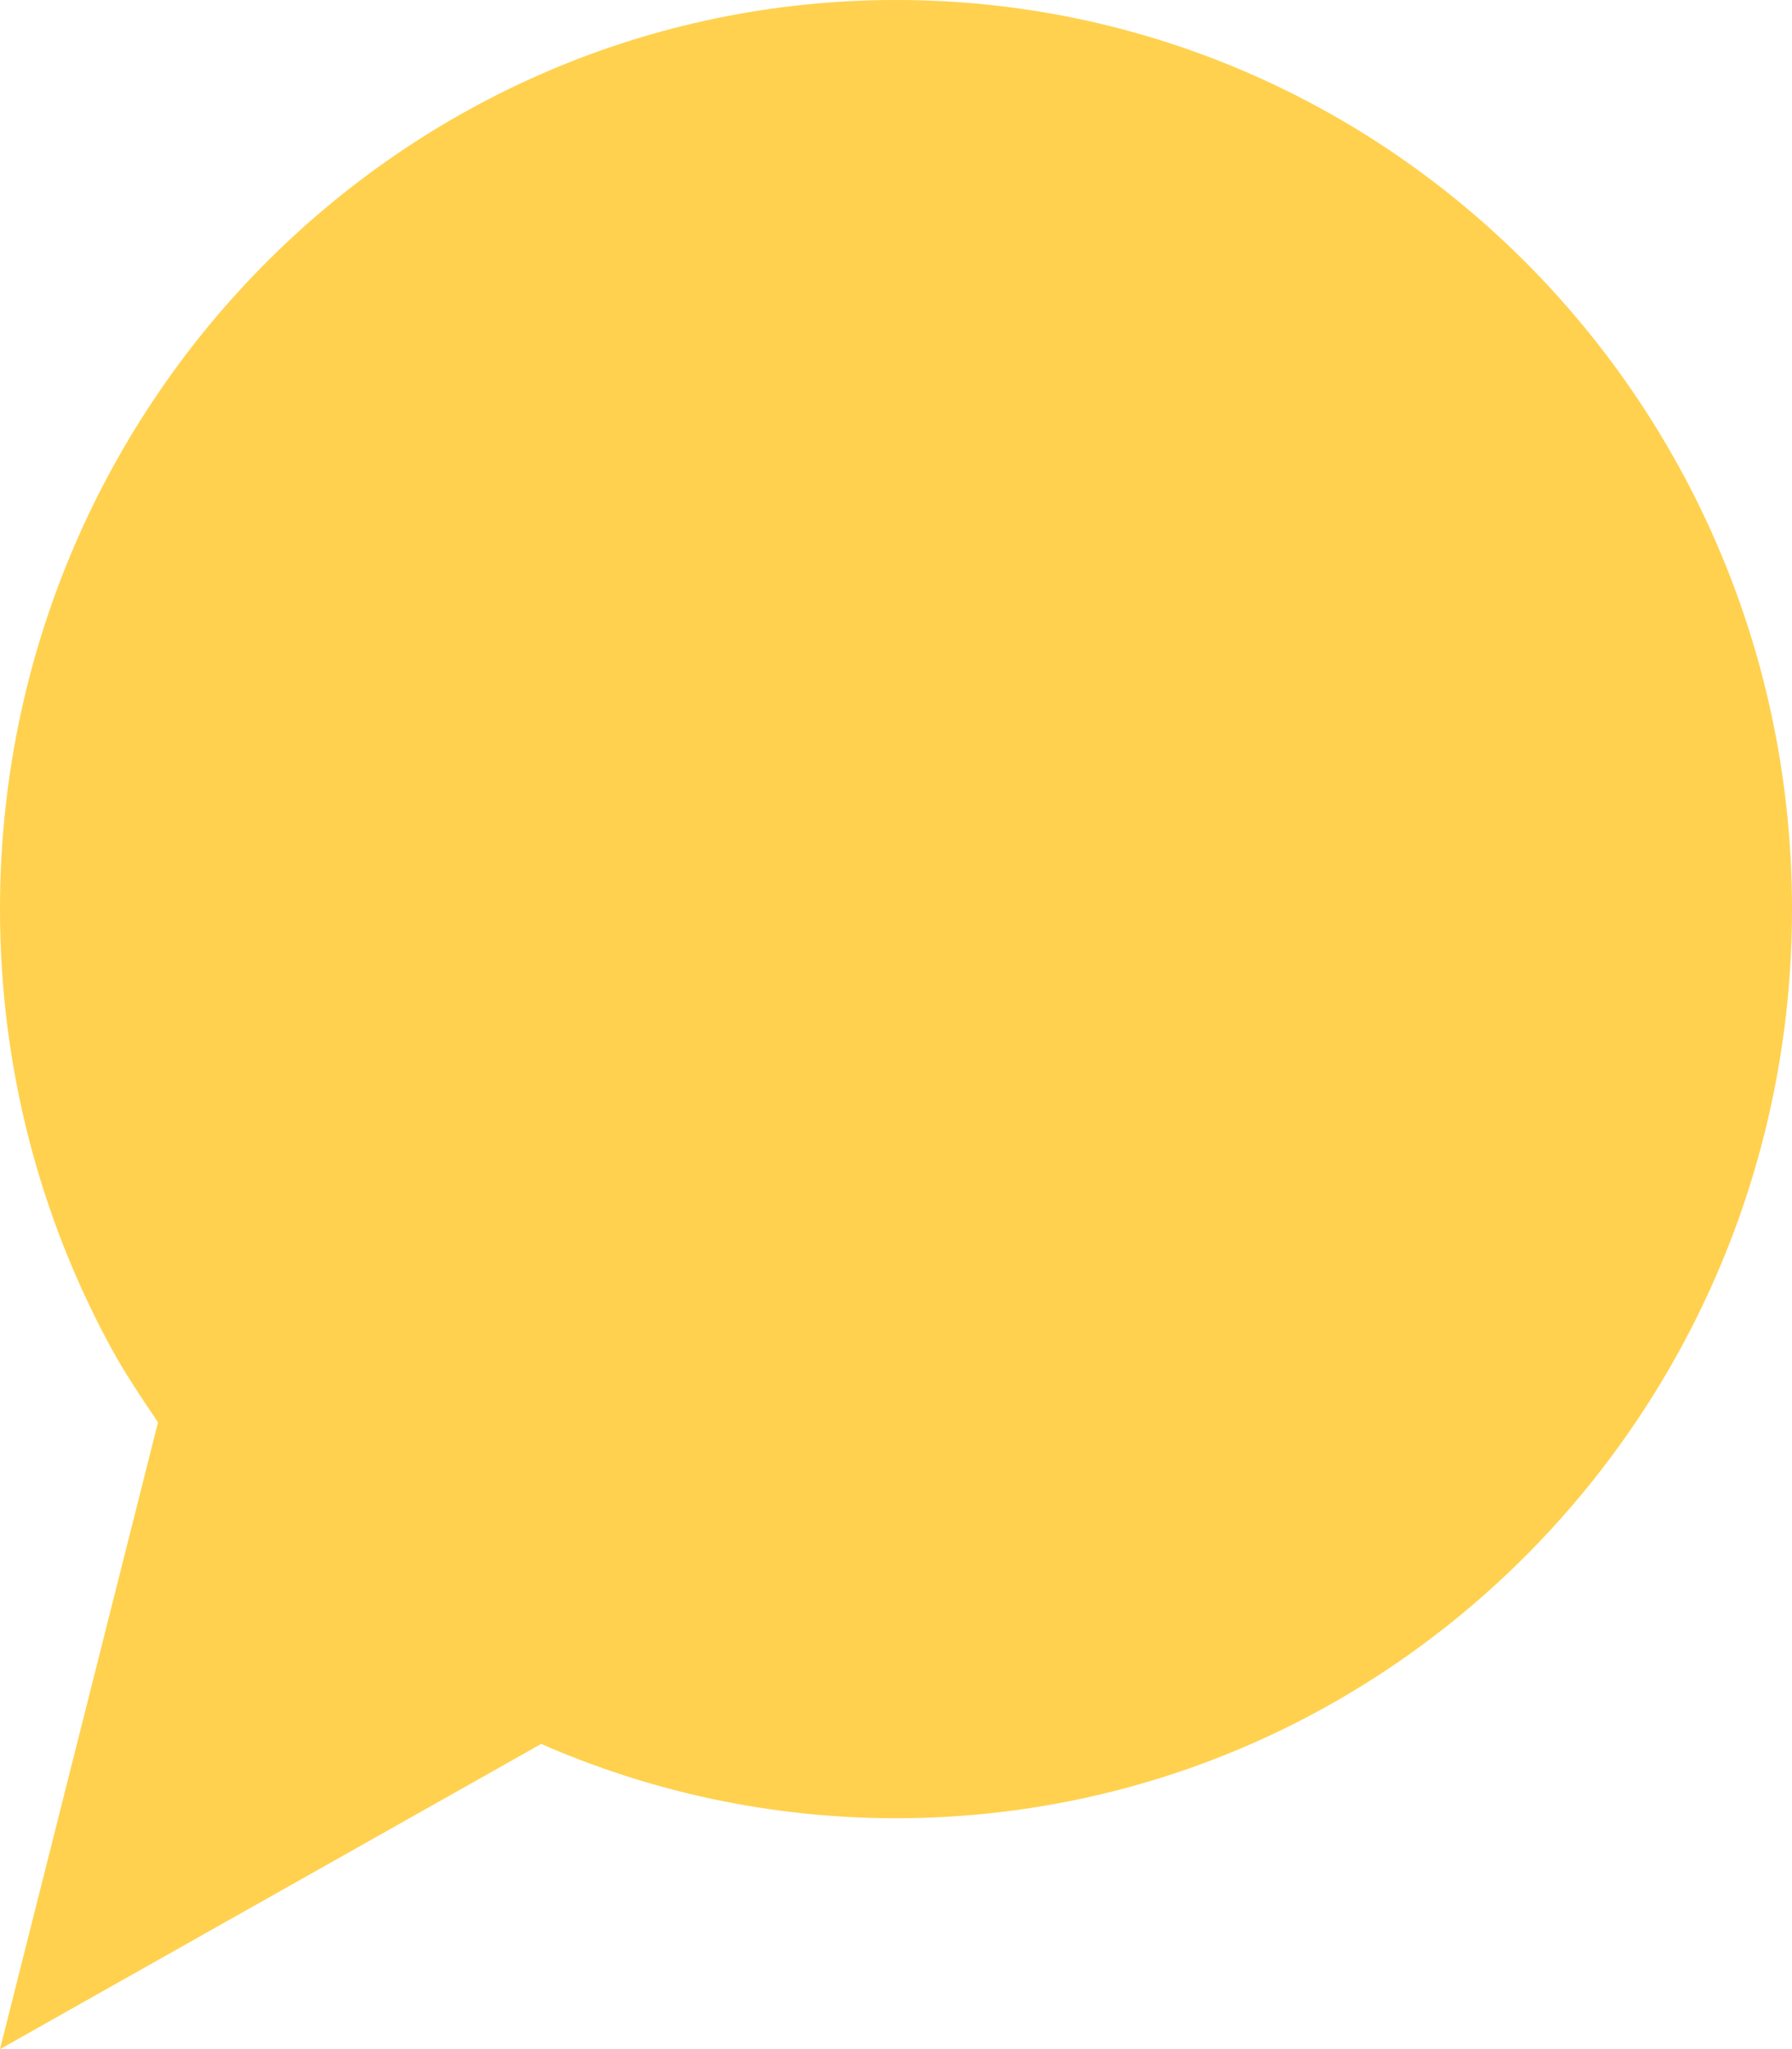 <svg xmlns="http://www.w3.org/2000/svg" width="13.994" height="15.999" viewBox="244.816 120 13.994 15.999"><path d="M251.813 120c-3.865 0-6.997 3.178-6.997 7.098 0 1.237.312 2.4.86 3.412.112.207.243.401.374.595l-1.234 4.894 4.226-2.383c.85.372 1.786.58 2.77.58 3.865 0 6.998-3.178 6.998-7.098S255.677 120 251.813 120Z" fill="rgba(255, 209, 78, 1)" fill-rule="evenodd" data-name="Shape 4"/></svg>